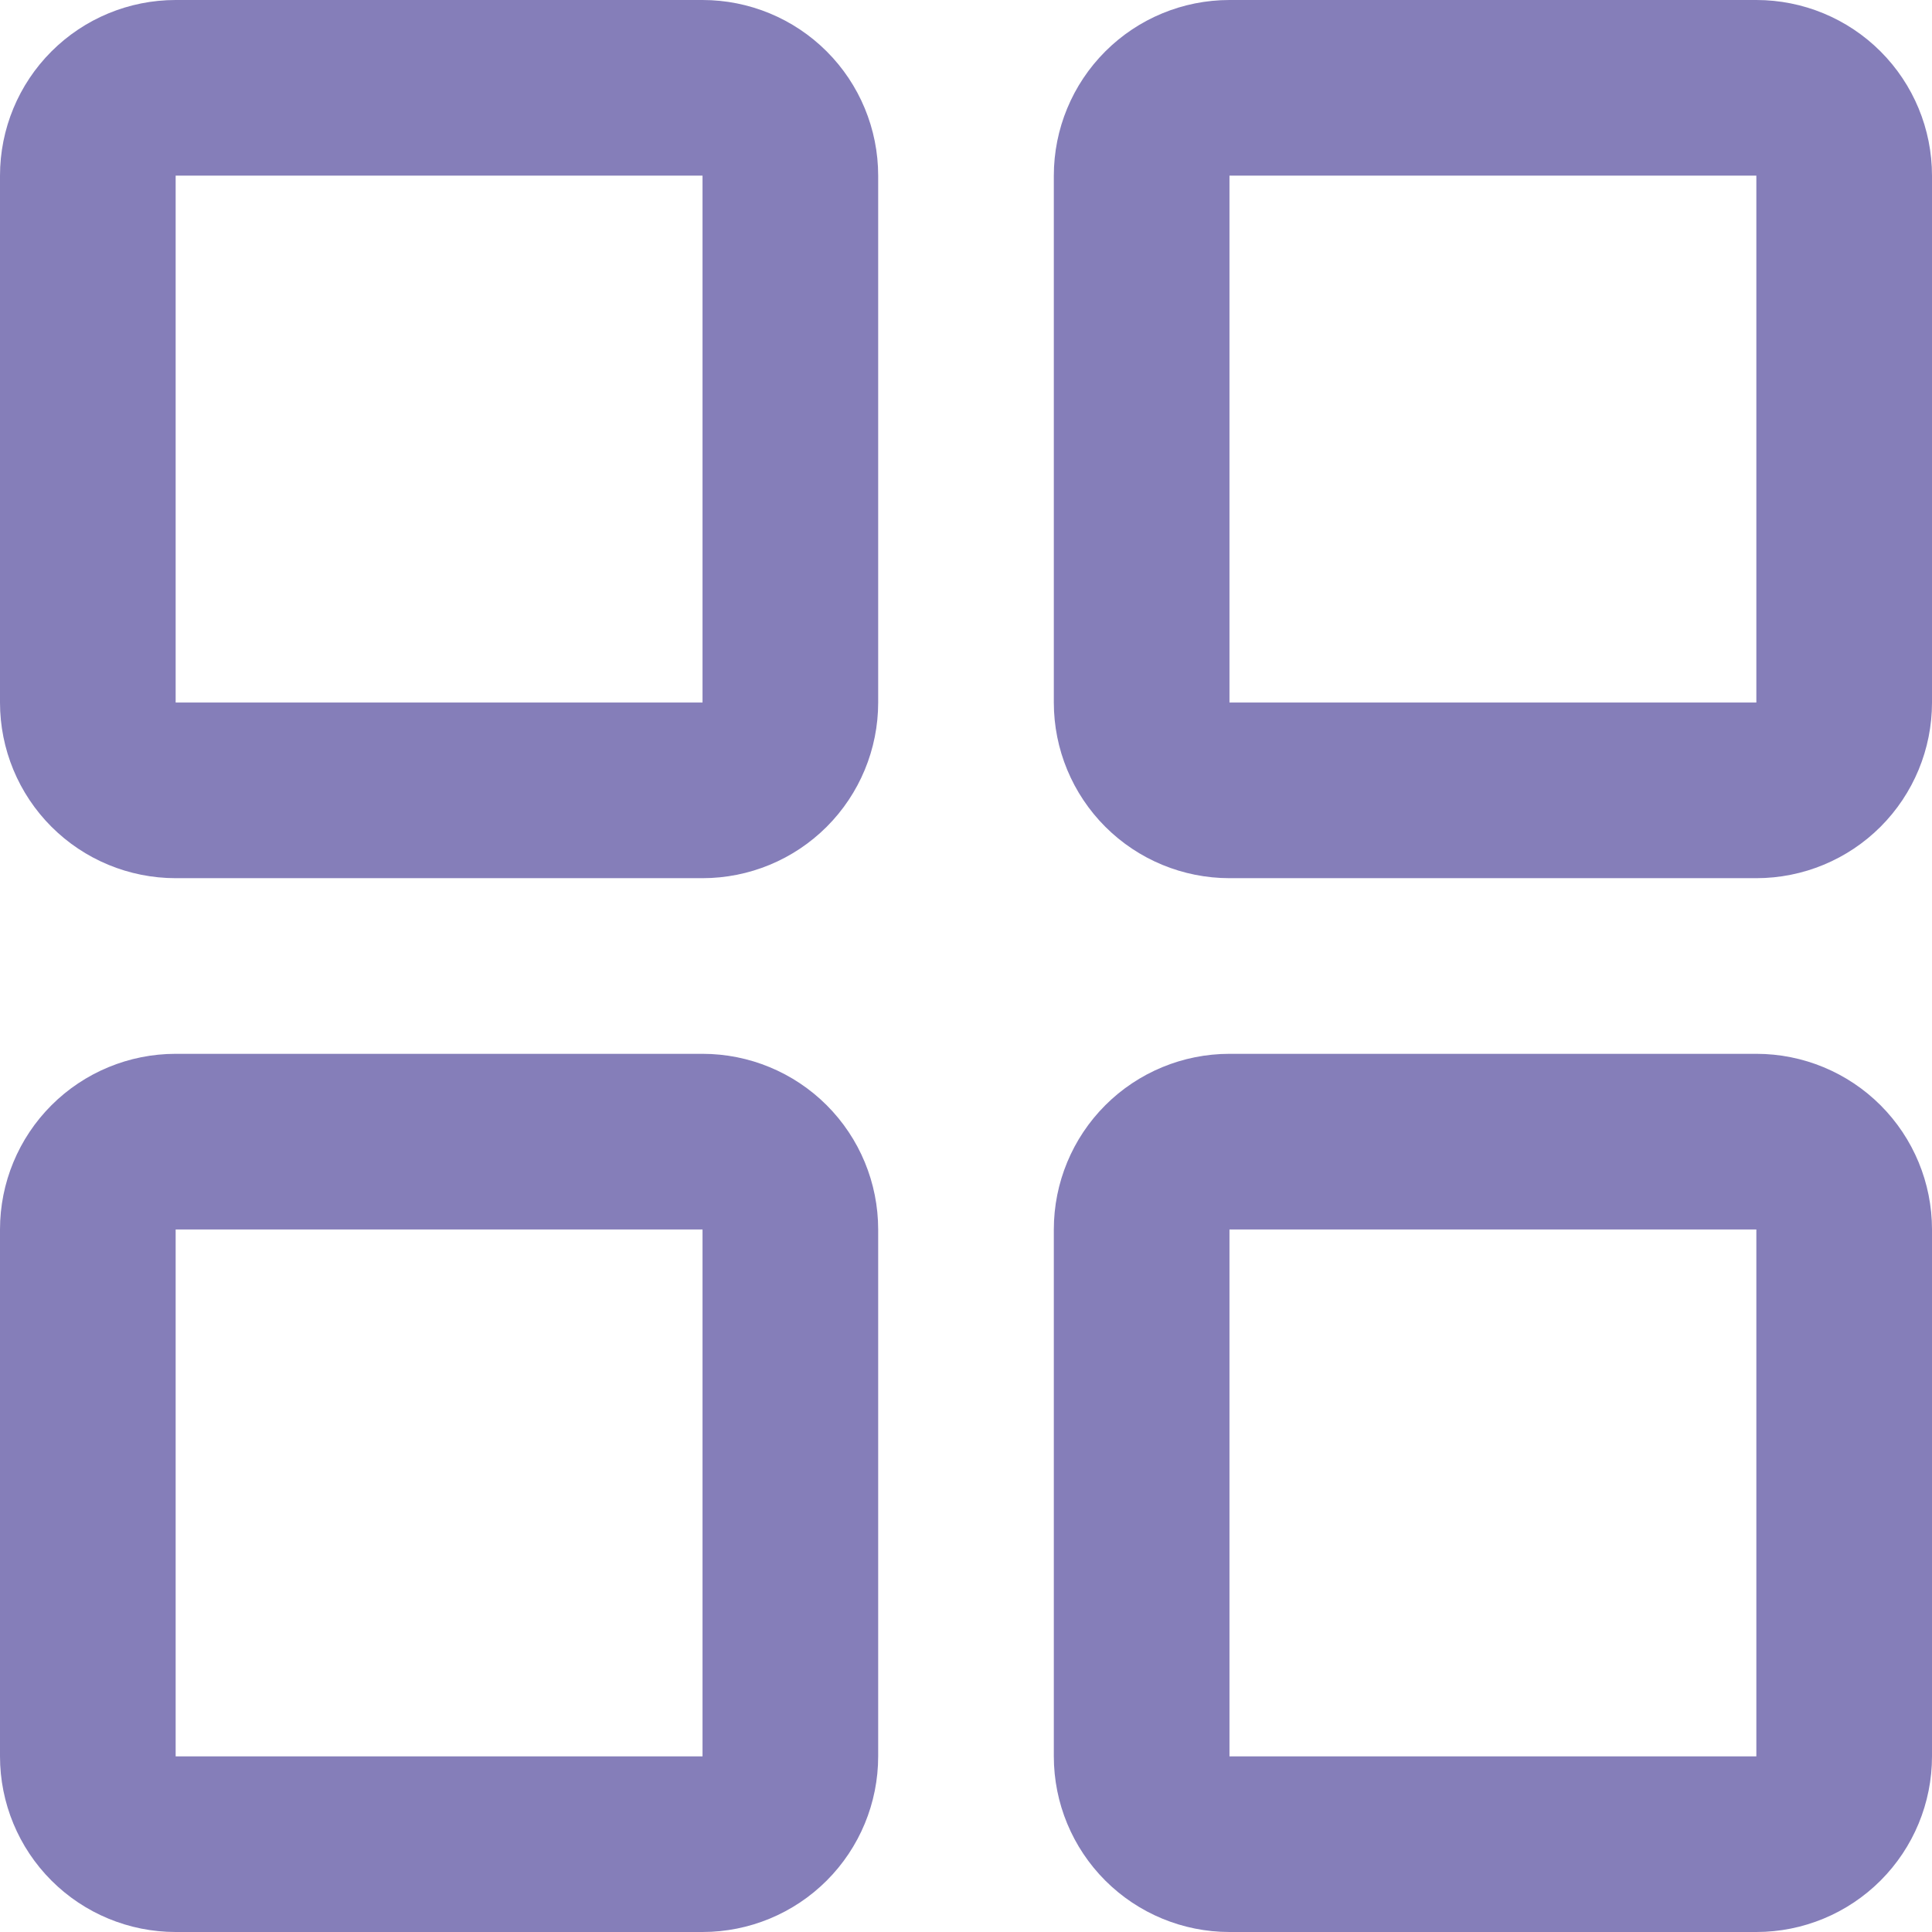 <svg width="24" height="24" viewBox="0 0 24 24" fill="none" xmlns="http://www.w3.org/2000/svg">
<path id="Discover" d="M8.727 0H2.182C1.603 0 1.048 0.23 0.639 0.639C0.23 1.048 0 1.603 0 2.182V8.727C0 9.306 0.23 9.861 0.639 10.27C1.048 10.679 1.603 10.909 2.182 10.909H8.727C9.306 10.909 9.861 10.679 10.27 10.27C10.679 9.861 10.909 9.306 10.909 8.727V2.182C10.909 1.603 10.679 1.048 10.27 0.639C9.861 0.23 9.306 0 8.727 0ZM8.727 8.727H2.182V2.182H8.727V8.727ZM21.818 0H15.273C14.694 0 14.139 0.23 13.73 0.639C13.321 1.048 13.091 1.603 13.091 2.182V8.727C13.091 9.306 13.321 9.861 13.73 10.27C14.139 10.679 14.694 10.909 15.273 10.909H21.818C22.397 10.909 22.952 10.679 23.361 10.27C23.77 9.861 24 9.306 24 8.727V2.182C24 1.603 23.77 1.048 23.361 0.639C22.952 0.23 22.397 0 21.818 0ZM21.818 8.727H15.273V2.182H21.818V8.727ZM8.727 13.091H2.182C1.603 13.091 1.048 13.321 0.639 13.73C0.23 14.139 0 14.694 0 15.273V21.818C0 22.397 0.23 22.952 0.639 23.361C1.048 23.77 1.603 24 2.182 24H8.727C9.306 24 9.861 23.77 10.27 23.361C10.679 22.952 10.909 22.397 10.909 21.818V15.273C10.909 14.694 10.679 14.139 10.27 13.73C9.861 13.321 9.306 13.091 8.727 13.091ZM8.727 21.818H2.182V15.273H8.727V21.818ZM21.818 13.091H15.273C14.694 13.091 14.139 13.321 13.73 13.73C13.321 14.139 13.091 14.694 13.091 15.273V21.818C13.091 22.397 13.321 22.952 13.73 23.361C14.139 23.77 14.694 24 15.273 24H21.818C22.397 24 22.952 23.77 23.361 23.361C23.77 22.952 24 22.397 24 21.818V15.273C24 14.694 23.77 14.139 23.361 13.73C22.952 13.321 22.397 13.091 21.818 13.091ZM21.818 21.818H15.273V15.273H21.818V21.818Z" fill="#857EB9"/>
</svg>
